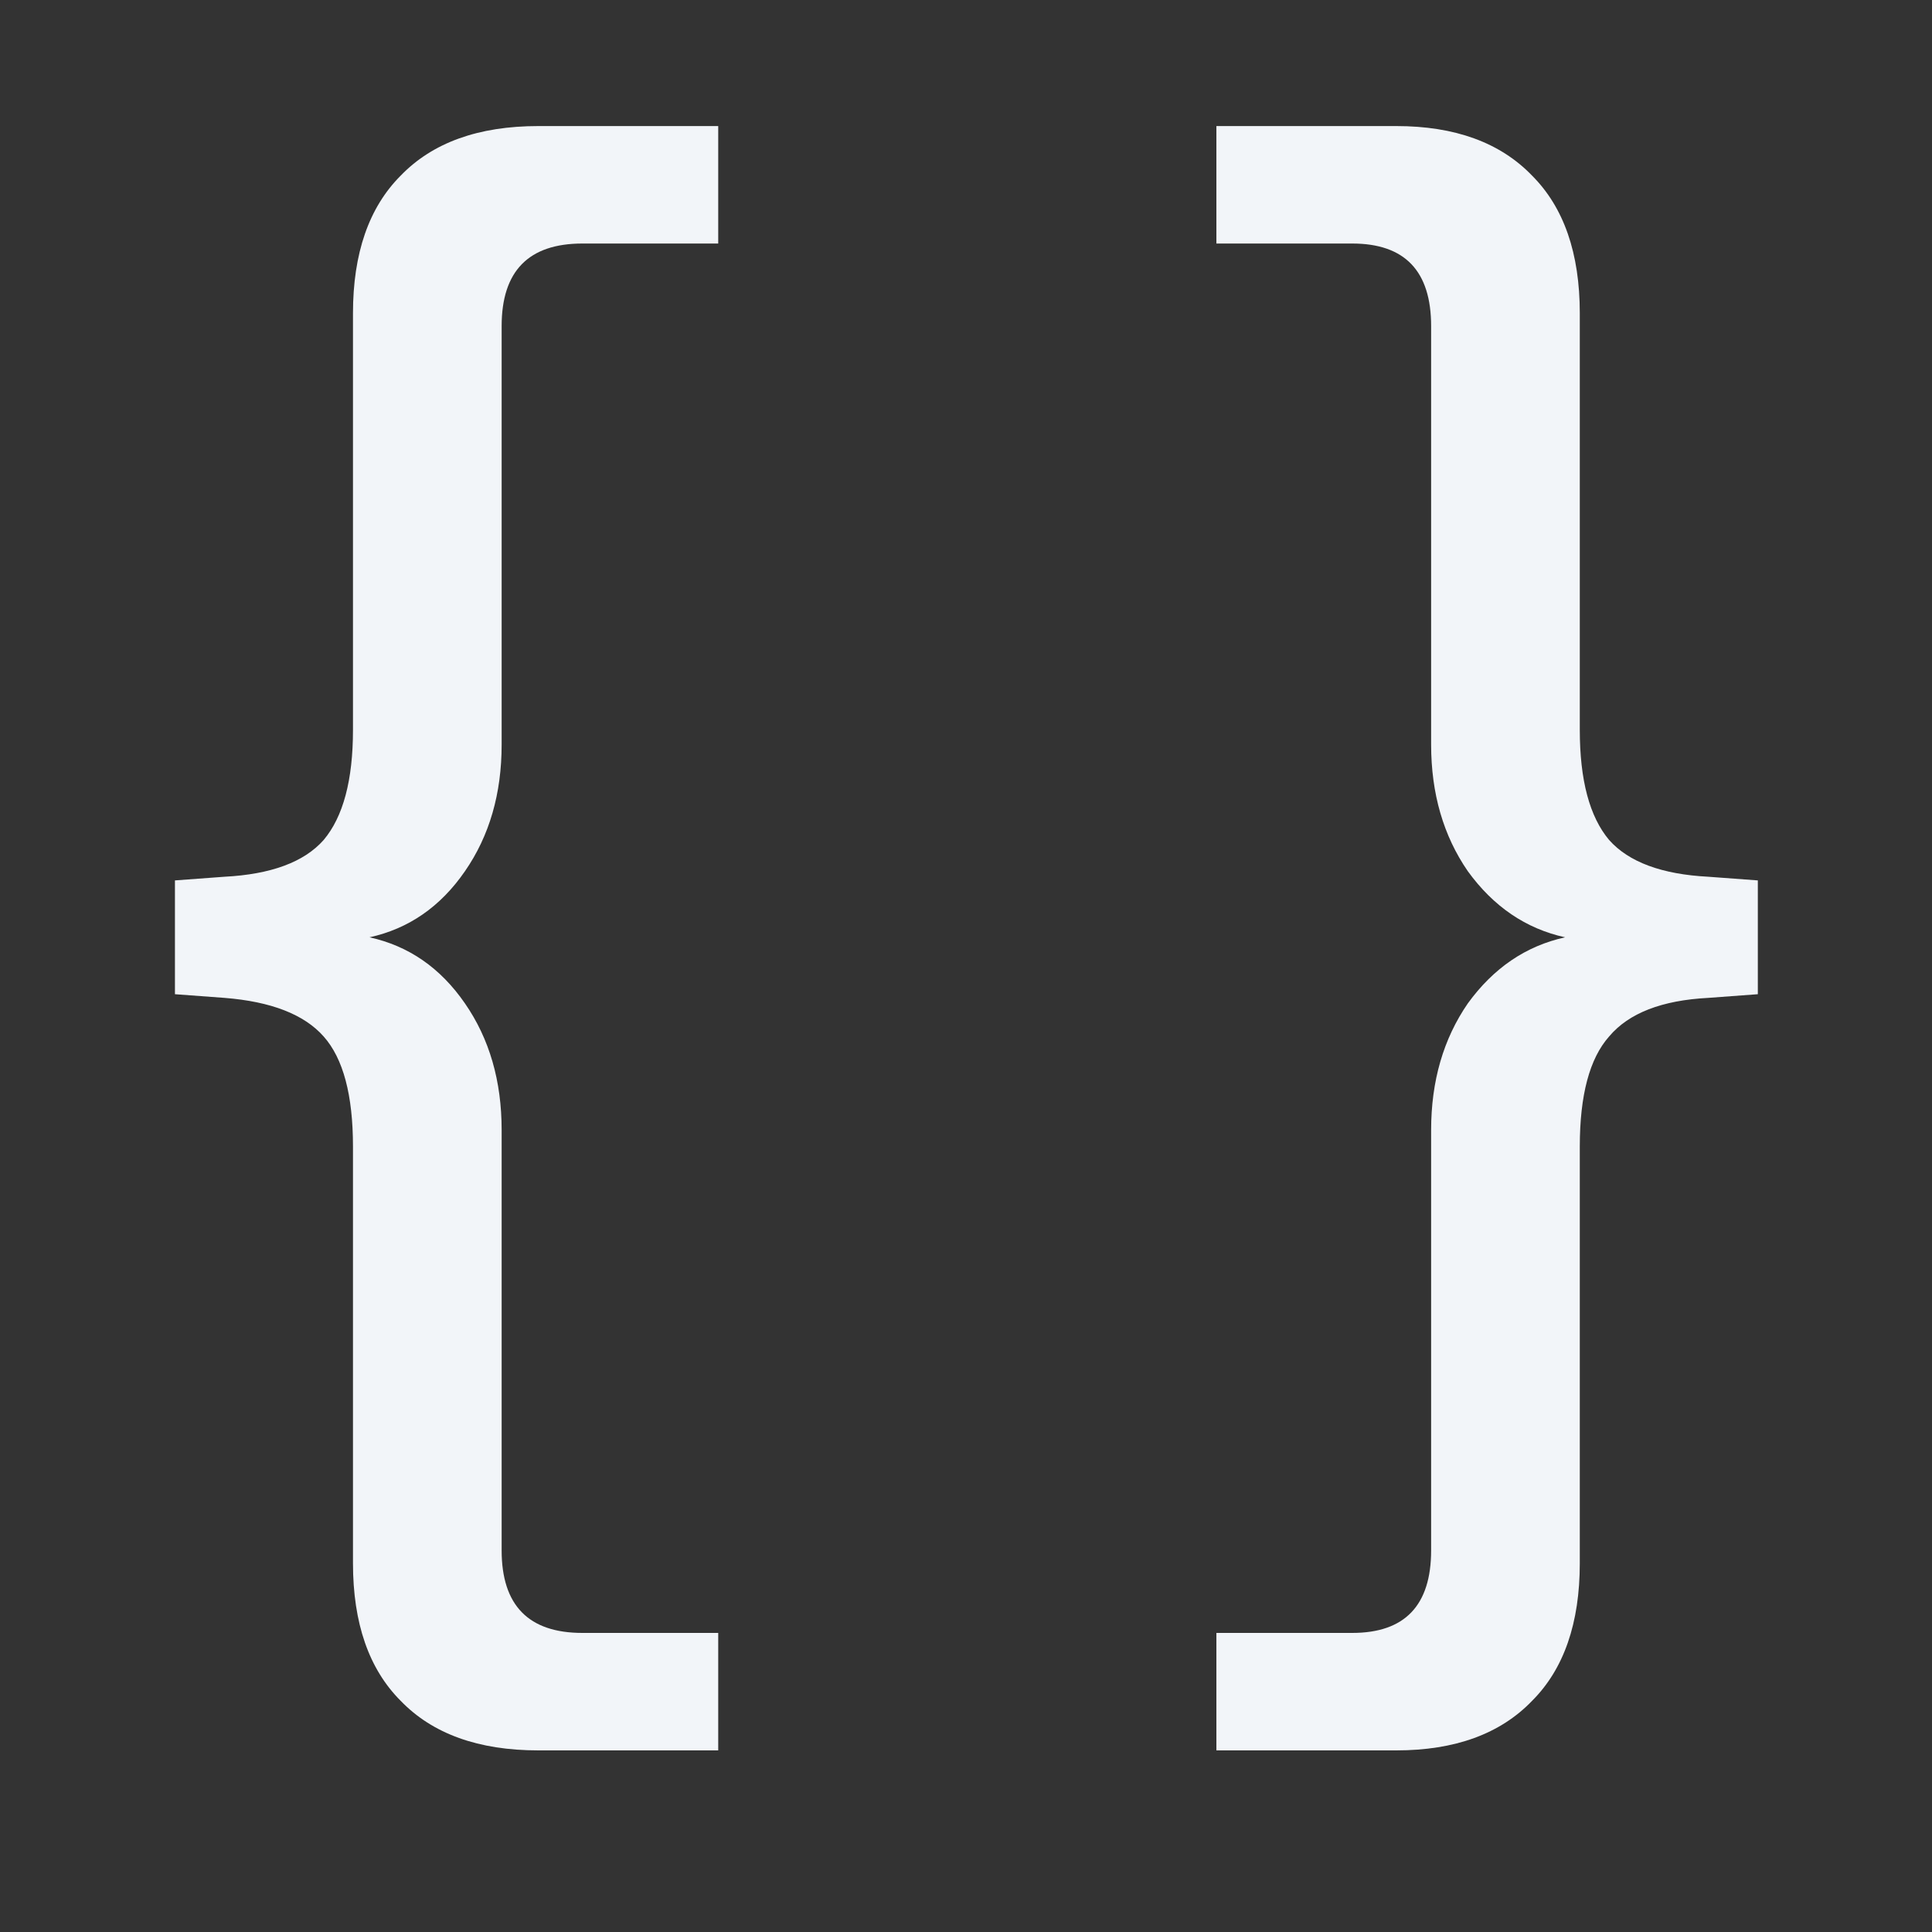 <svg xmlns="http://www.w3.org/2000/svg" fill="none" viewBox="0 0 20 20"><rect x="0" y="0" width="20" height="20" fill="#333333" stroke="none"/><path fill="#F2F5F9" d="M5.573 18.12C4.953 18.12 4.478 17.949 4.148 17.607C3.819 17.278 3.654 16.803 3.654 16.182V11.869C3.654 11.337 3.553 10.957 3.35 10.729C3.148 10.501 2.806 10.368 2.324 10.33L1.811 10.292V9.114L2.324 9.076C2.806 9.051 3.148 8.924 3.35 8.696C3.553 8.455 3.654 8.075 3.654 7.556V3.243C3.654 2.622 3.819 2.147 4.148 1.818C4.478 1.476 4.953 1.305 5.573 1.305H7.435V2.521H6.029C5.472 2.521 5.193 2.806 5.193 3.376V7.708C5.193 8.215 5.067 8.652 4.813 9.019C4.56 9.386 4.231 9.614 3.825 9.703C4.231 9.792 4.56 10.02 4.813 10.387C5.067 10.754 5.193 11.191 5.193 11.698V16.049C5.193 16.619 5.472 16.904 6.029 16.904H7.435V18.12H5.573ZM12.592 18.12V16.904H13.998C14.543 16.904 14.815 16.619 14.815 16.049V11.698C14.815 11.191 14.942 10.754 15.195 10.387C15.461 10.02 15.797 9.792 16.202 9.703C15.797 9.614 15.461 9.386 15.195 9.019C14.942 8.652 14.815 8.215 14.815 7.708V3.376C14.815 2.806 14.543 2.521 13.998 2.521H12.592V1.305H14.454C15.062 1.305 15.531 1.476 15.86 1.818C16.189 2.147 16.354 2.622 16.354 3.243V7.556C16.354 8.075 16.455 8.455 16.658 8.696C16.861 8.924 17.203 9.051 17.684 9.076L18.197 9.114V10.292L17.684 10.33C17.203 10.355 16.861 10.488 16.658 10.729C16.455 10.957 16.354 11.337 16.354 11.869V16.182C16.354 16.803 16.189 17.278 15.86 17.607C15.531 17.949 15.062 18.12 14.454 18.12H12.592Z"/></svg>